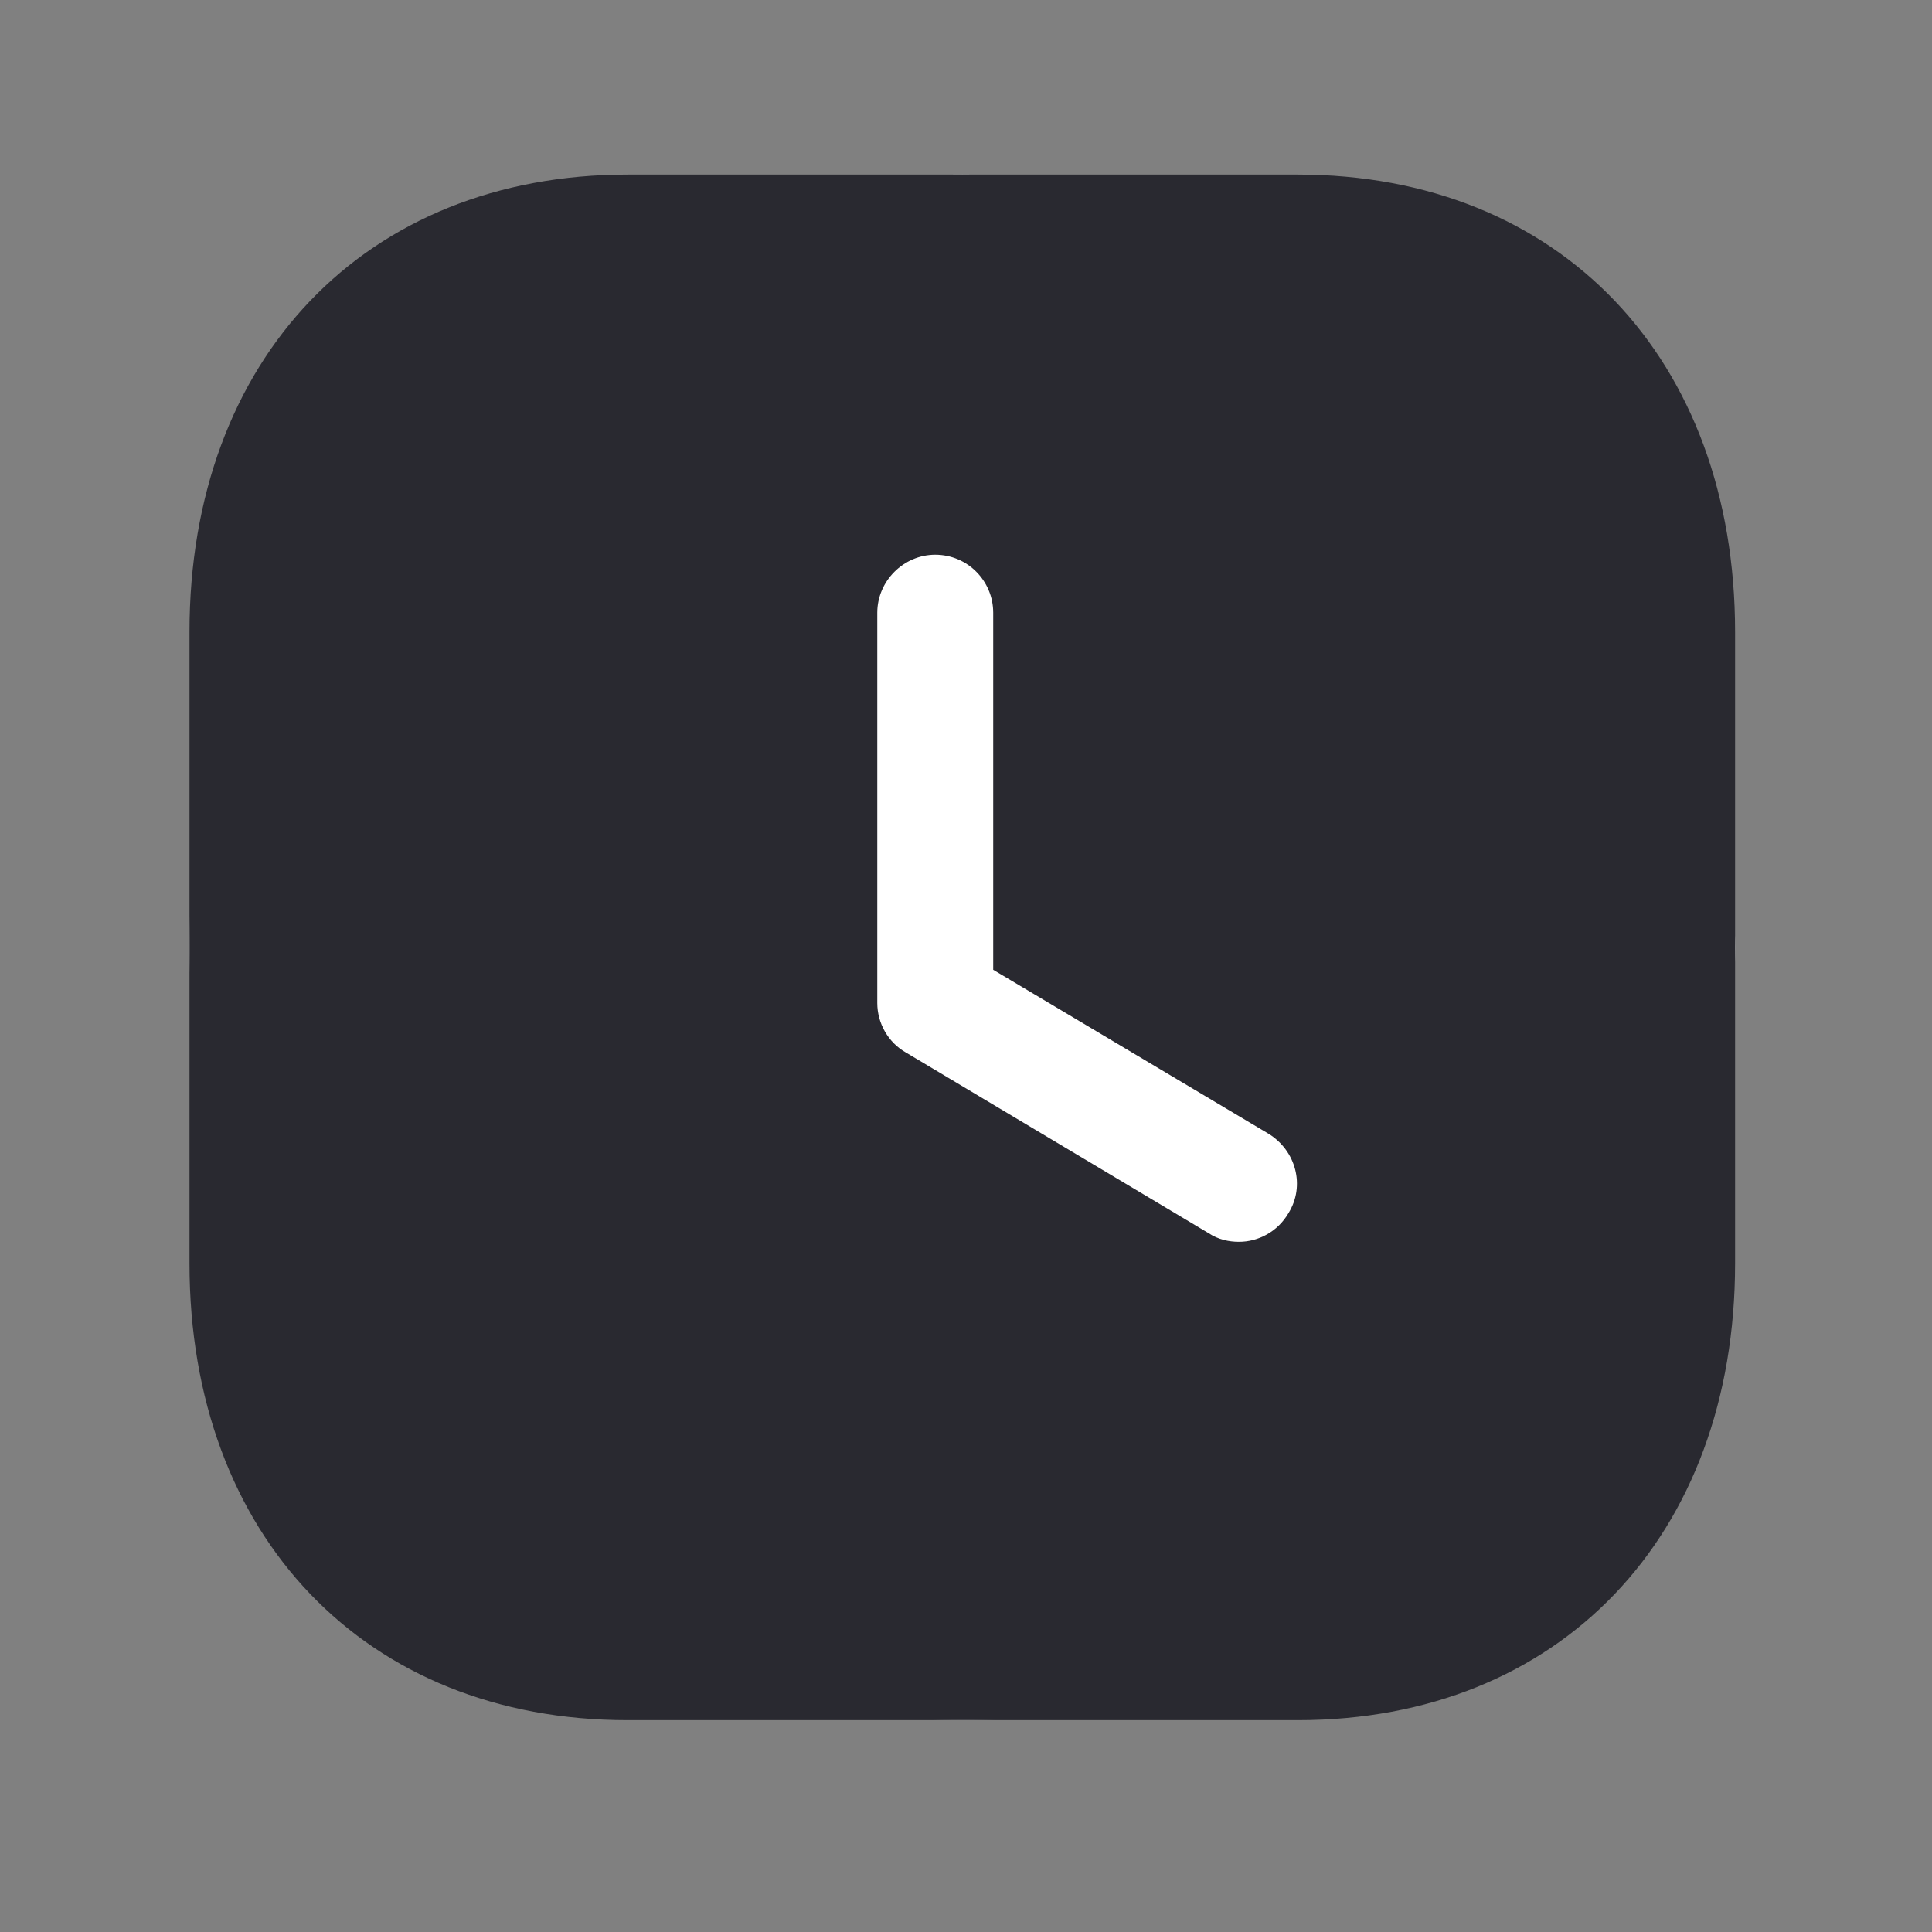 <svg width="25" height="25" viewBox="0 0 25 25" fill="none" xmlns="http://www.w3.org/2000/svg">
<rect x="0" y="0" width="25" height="25" fill="#808080" stroke="none"/>
<rect x="2.452" y="2.259" width="20" height="20" rx="10" fill="white"/>
<path fill-rule="evenodd" clip-rule="evenodd" d="M8.122 2.259H16.792C20.182 2.259 22.452 4.638 22.452 8.178V16.348C22.452 19.879 20.182 22.259 16.792 22.259H8.122C4.732 22.259 2.452 19.879 2.452 16.348V8.178C2.452 4.638 4.732 2.259 8.122 2.259ZM16.032 16.069C16.282 16.069 16.532 15.939 16.672 15.699C16.892 15.348 16.772 14.888 16.412 14.669L12.852 12.549V7.928C12.852 7.519 12.522 7.178 12.102 7.178C11.692 7.178 11.352 7.519 11.352 7.928V12.979C11.352 13.239 11.492 13.489 11.722 13.619L15.642 15.959C15.762 16.039 15.902 16.069 16.032 16.069Z" fill="#292930"/>
</svg>
